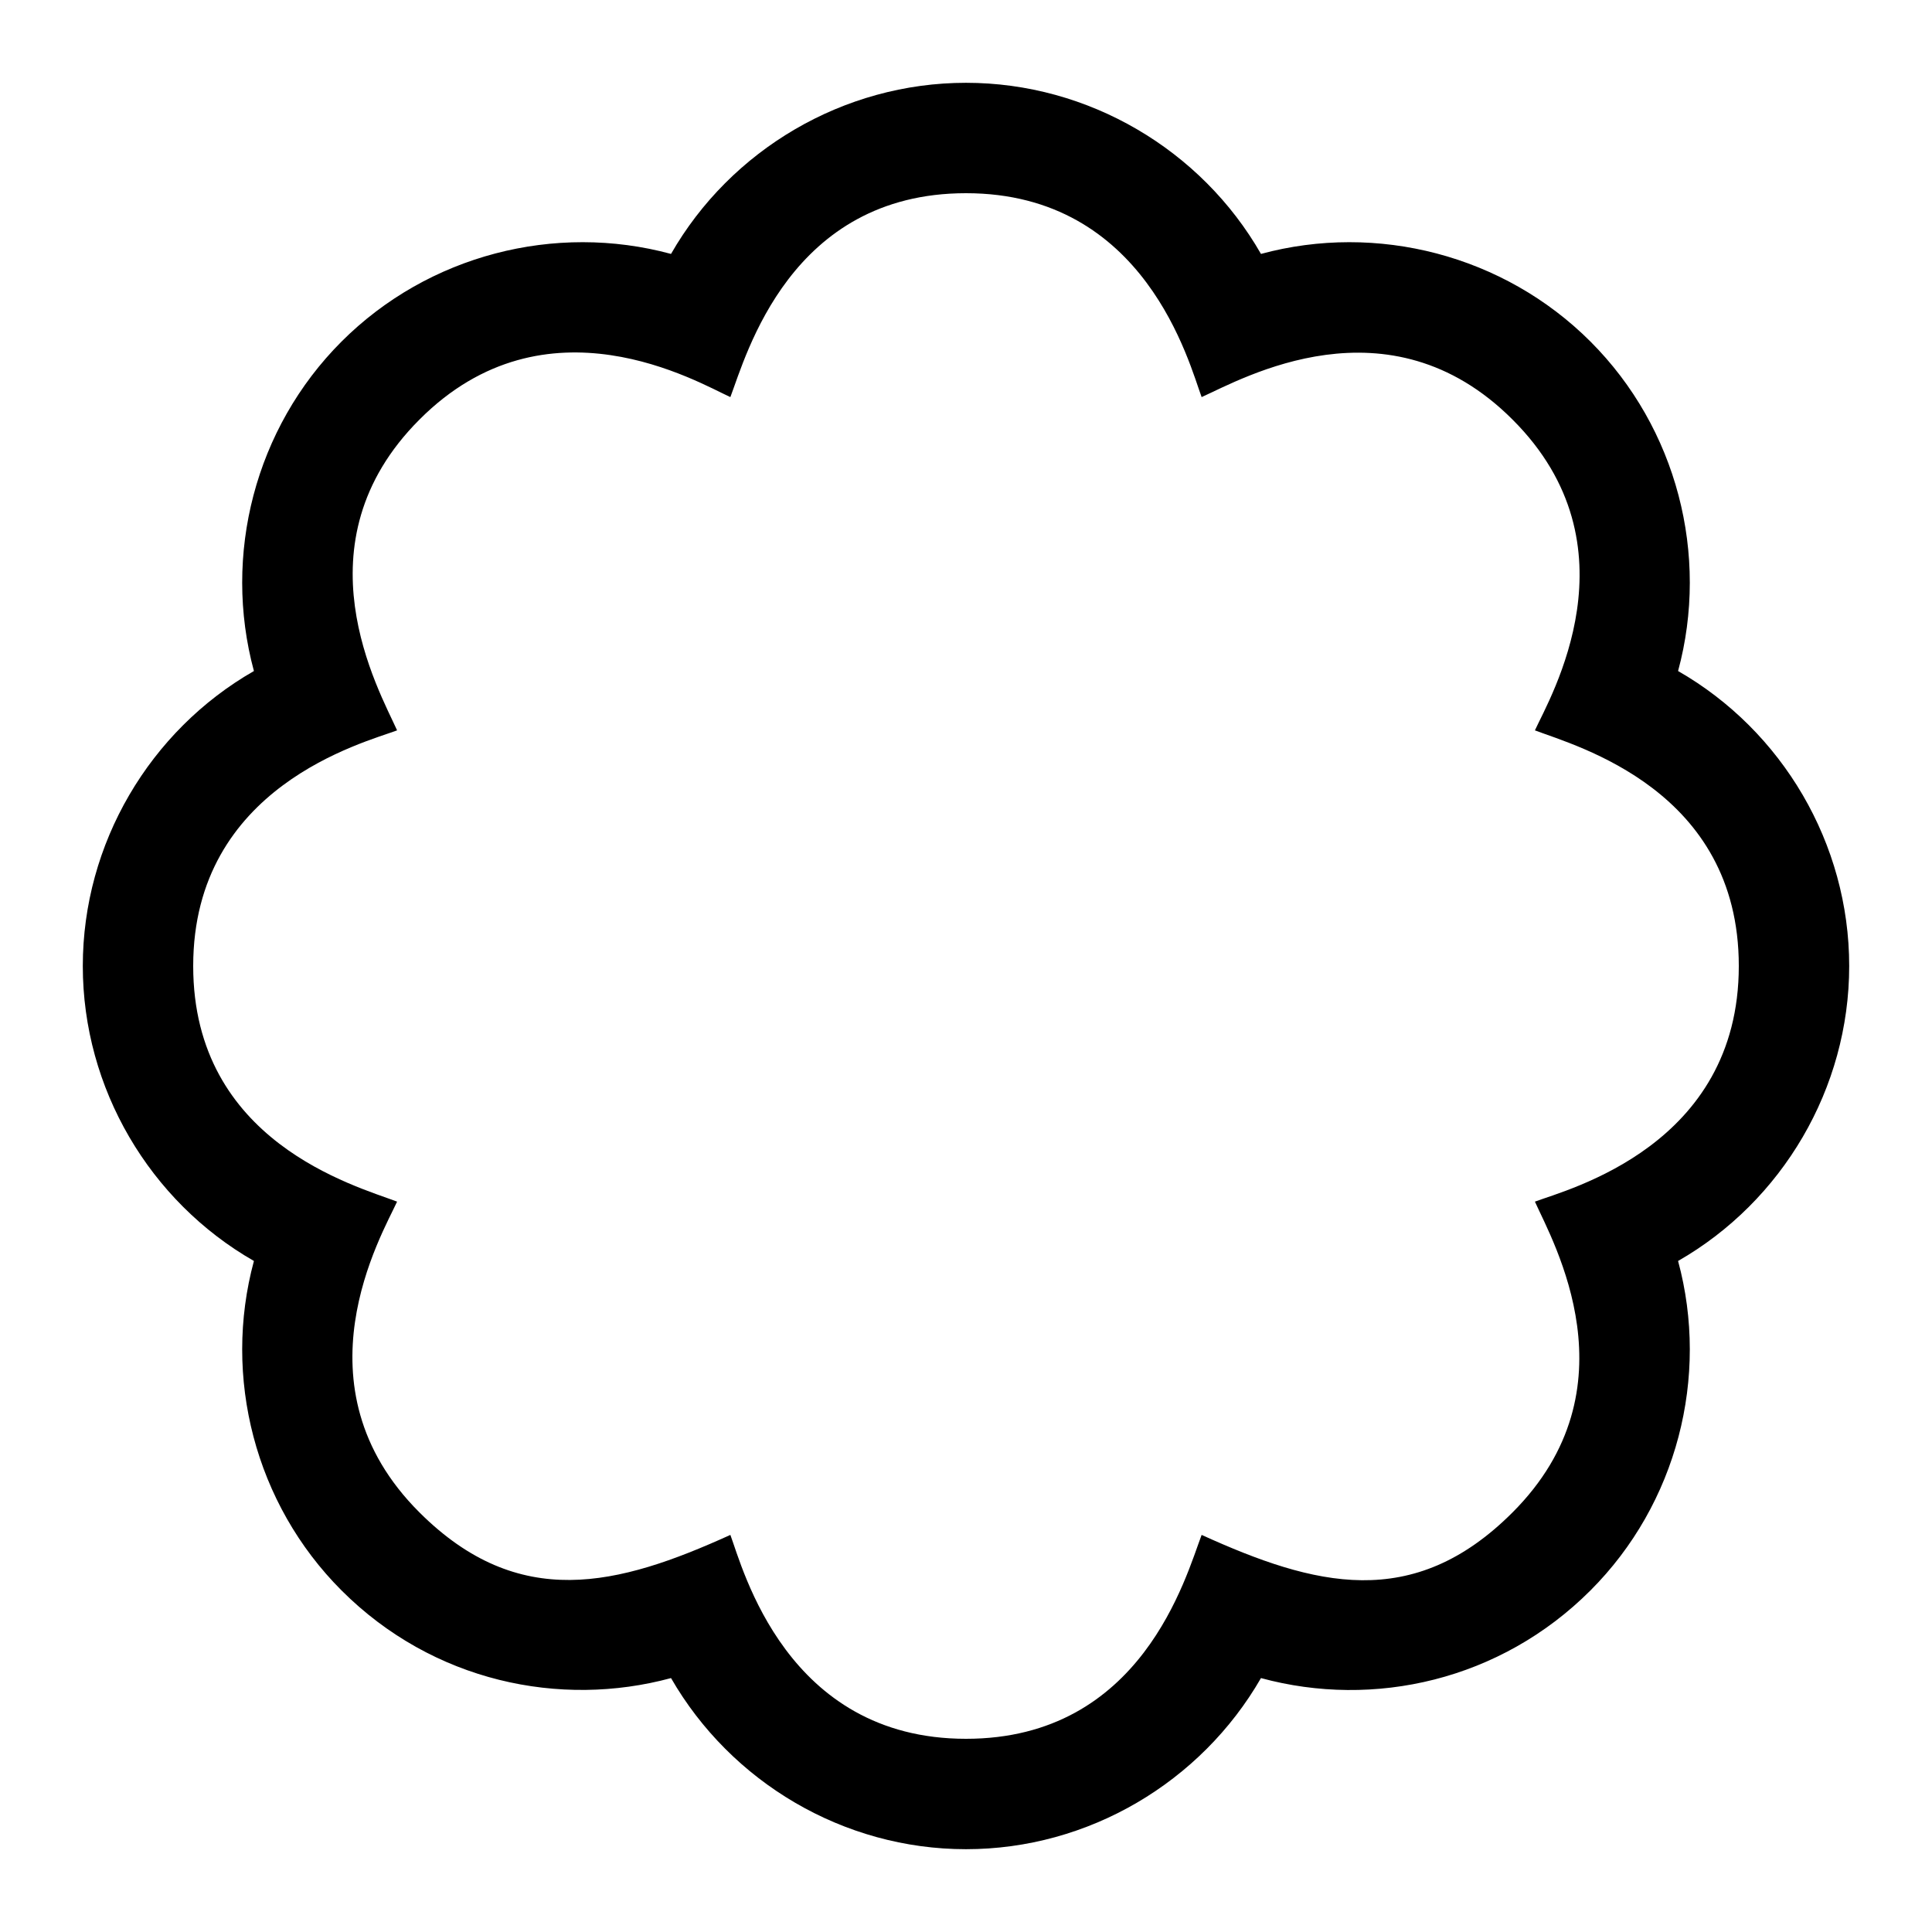 <?xml version="1.0" encoding="UTF-8"?>
<svg width="560px" height="560px" viewBox="0 0 560 560" version="1.1" xmlns="http://www.w3.org/2000/svg" xmlns:xlink="http://www.w3.org/1999/xlink">
    <!-- Generator: sketchtool 51.2 (57519) - http://www.bohemiancoding.com/sketch -->
    <title>uA144-badge</title>
    <desc>Created with sketchtool.</desc>
    <defs></defs>
    <g id="Page-1" stroke="none" stroke-width="1" fill="none" fill-rule="evenodd">
        <g id="uA144-badge" fill="#000000" fill-rule="nonzero">
            <g id="badge" transform="translate(24, 24)">
                <path d="M256,512 C220.5,512 187.9,492.6 170.5,462.4 C138.4,471.1 101.5,463.5 75,437 C49.9,411.9 40.5,375.1 49.6,341.5 C19.4,324.2 0,291.5 0,256 C0,220.5 19.4,187.8 49.6,170.5 C40.5,136.9 49.9,100.1 75,75 C100.1,49.9 136.9,40.5 170.5,49.6 C187.8,19.4 220.5,0 256,0 C291.5,0 324.2,19.4 341.5,49.6 C375.1,40.5 411.9,49.9 437,75 C462.1,100.1 471.5,136.9 462.4,170.5 C492.6,187.8 512,220.5 512,256 C512,291.5 492.6,324.2 462.4,341.5 C471.5,375.1 462.1,411.9 437,437 C410.9,463.1 374.2,471.3 341.5,462.4 C324.1,492.6 291.5,512 256,512 Z M187.7,420.9 C191.3,430.5 203.9,480 256,480 C307,480 319.7,433 324.3,420.9 C356.9,435.7 385.5,443.3 414.4,414.4 C450.4,378.4 426.2,336.1 420.9,324.3 C430.5,320.7 480,308.1 480,256 C480,205 433,192.3 420.9,187.7 C425.3,178.1 451.2,134.3 414.4,97.6 C378.4,61.6 336.1,85.8 324.3,91.1 C320.7,81.5 308.1,32 256,32 C205,32 192.3,79 187.7,91.1 C178.4,86.9 134.4,60.7 97.6,97.6 C61.6,133.6 85.8,175.9 91.1,187.7 C81.5,191.3 32,203.9 32,256 C32,307 79,319.7 91.1,324.3 C86.7,333.9 60.8,377.7 97.6,414.4 C126.4,443.1 155.1,435.7 187.7,420.9 Z" id="Shape"></path>
            </g>
        </g>
    </g>
</svg>